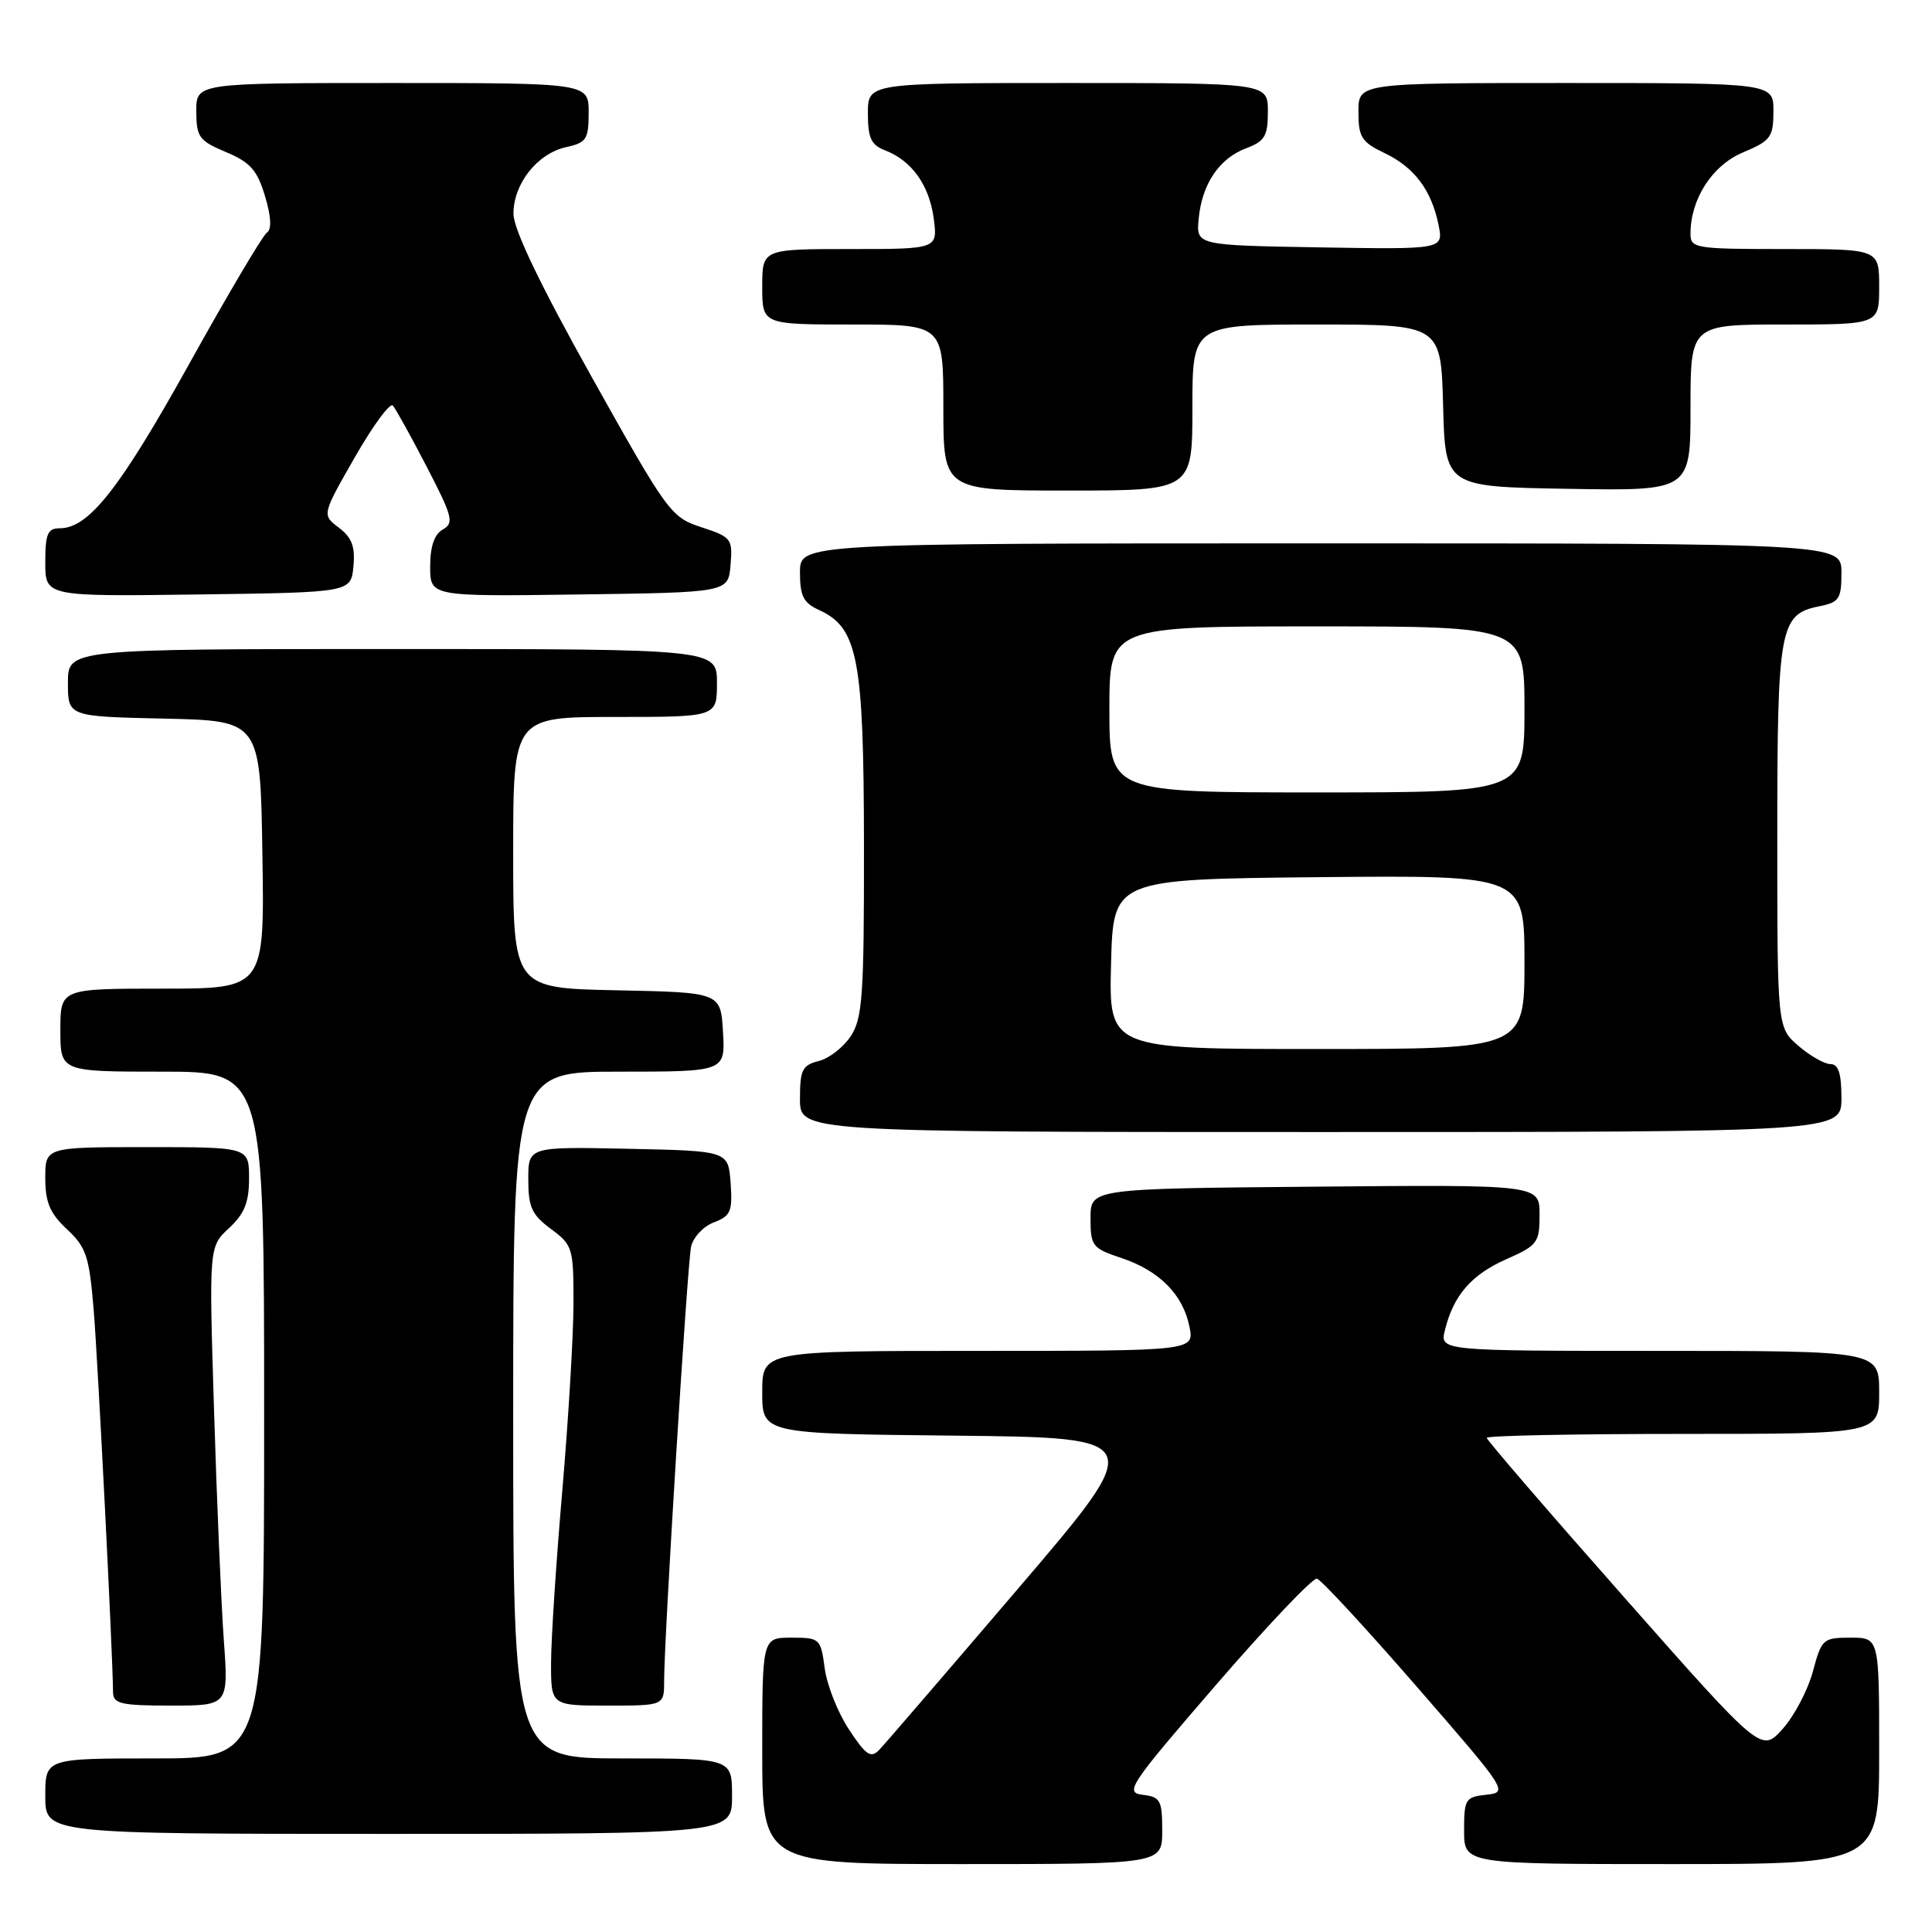 <?xml version="1.0" encoding="UTF-8" standalone="no"?>
<!DOCTYPE svg PUBLIC "-//W3C//DTD SVG 1.1//EN" "http://www.w3.org/Graphics/SVG/1.1/DTD/svg11.dtd" >
<svg xmlns="http://www.w3.org/2000/svg" xmlns:xlink="http://www.w3.org/1999/xlink" version="1.1" viewBox="0 0 256 256">
 <g >
 <path fill="currentColor"
d=" M 154.00 242.57 C 154.00 238.54 153.76 238.10 151.41 237.82 C 148.99 237.52 149.61 236.59 161.16 223.22 C 167.95 215.37 173.95 209.05 174.50 209.18 C 175.05 209.31 180.99 215.74 187.70 223.46 C 199.74 237.30 199.87 237.50 196.95 237.81 C 194.17 238.11 194.00 238.39 194.00 242.56 C 194.00 247.00 194.00 247.00 221.50 247.00 C 249.00 247.00 249.00 247.00 249.00 232.00 C 249.00 217.00 249.00 217.00 245.21 217.00 C 241.56 217.00 241.37 217.17 240.22 221.47 C 239.56 223.93 237.76 227.36 236.21 229.09 C 233.39 232.24 233.39 232.24 215.20 211.64 C 205.19 200.31 197.00 190.81 197.00 190.52 C 197.00 190.23 208.70 190.00 223.00 190.00 C 249.00 190.00 249.00 190.00 249.00 184.50 C 249.00 179.00 249.00 179.00 219.89 179.00 C 190.78 179.00 190.78 179.00 191.46 176.25 C 192.59 171.64 194.96 168.91 199.58 166.86 C 203.74 165.02 204.00 164.67 204.00 160.94 C 204.00 156.97 204.00 156.97 174.25 157.24 C 144.50 157.50 144.50 157.50 144.50 161.42 C 144.50 165.11 144.73 165.41 148.61 166.70 C 153.63 168.38 156.76 171.54 157.61 175.80 C 158.25 179.00 158.25 179.00 129.62 179.00 C 101.00 179.00 101.00 179.00 101.00 184.48 C 101.00 189.97 101.00 189.97 126.50 190.23 C 151.99 190.50 151.99 190.50 134.90 210.50 C 125.50 221.50 117.22 231.12 116.50 231.87 C 115.40 233.02 114.75 232.59 112.51 229.19 C 111.03 226.97 109.58 223.31 109.28 221.07 C 108.75 217.11 108.64 217.00 104.87 217.00 C 101.00 217.00 101.00 217.00 101.00 232.00 C 101.00 247.00 101.00 247.00 127.50 247.00 C 154.00 247.00 154.00 247.00 154.00 242.57 Z  M 97.00 238.00 C 97.00 233.00 97.00 233.00 82.50 233.00 C 68.00 233.00 68.00 233.00 68.00 187.50 C 68.00 142.00 68.00 142.00 82.05 142.00 C 96.10 142.00 96.10 142.00 95.80 136.75 C 95.50 131.50 95.50 131.50 81.75 131.22 C 68.00 130.94 68.00 130.94 68.00 112.97 C 68.00 95.00 68.00 95.00 81.50 95.00 C 95.00 95.00 95.00 95.00 95.00 90.50 C 95.00 86.00 95.00 86.00 52.00 86.00 C 9.00 86.00 9.00 86.00 9.00 90.47 C 9.00 94.94 9.00 94.94 21.75 95.22 C 34.50 95.50 34.50 95.50 34.77 113.25 C 35.05 131.00 35.05 131.00 21.52 131.00 C 8.00 131.00 8.00 131.00 8.00 136.50 C 8.00 142.00 8.00 142.00 21.50 142.00 C 35.00 142.00 35.00 142.00 35.00 187.50 C 35.00 233.00 35.00 233.00 20.50 233.00 C 6.00 233.00 6.00 233.00 6.00 238.00 C 6.00 243.00 6.00 243.00 51.50 243.00 C 97.00 243.00 97.00 243.00 97.00 238.00 Z  M 29.65 217.25 C 29.31 212.44 28.72 198.75 28.36 186.84 C 27.69 165.19 27.69 165.19 30.35 162.73 C 32.39 160.83 33.00 159.33 33.00 156.14 C 33.00 152.00 33.00 152.00 19.50 152.00 C 6.00 152.00 6.00 152.00 6.00 156.10 C 6.00 159.32 6.61 160.77 8.88 162.89 C 11.43 165.27 11.83 166.48 12.41 173.54 C 12.97 180.30 14.93 218.91 14.98 224.25 C 15.00 225.76 16.04 226.00 22.64 226.00 C 30.29 226.00 30.29 226.00 29.65 217.25 Z  M 88.00 222.75 C 88.00 217.01 91.07 167.58 91.57 165.21 C 91.84 163.96 93.19 162.50 94.59 161.97 C 96.82 161.12 97.08 160.52 96.81 156.75 C 96.50 152.50 96.50 152.50 83.25 152.22 C 70.00 151.94 70.00 151.94 70.00 156.28 C 70.00 159.95 70.47 160.97 73.00 162.84 C 75.89 164.98 76.00 165.36 75.99 172.78 C 75.98 177.03 75.31 188.15 74.51 197.50 C 73.70 206.85 73.03 217.09 73.02 220.25 C 73.00 226.00 73.00 226.00 80.50 226.00 C 88.00 226.00 88.00 226.00 88.00 222.75 Z  M 244.00 145.50 C 244.00 142.24 243.60 141.00 242.56 141.00 C 241.76 141.00 239.85 139.91 238.31 138.59 C 235.50 136.17 235.50 136.17 235.50 110.84 C 235.50 83.11 235.81 81.39 241.05 80.34 C 243.71 79.81 244.00 79.36 244.00 75.88 C 244.00 72.00 244.00 72.00 175.00 72.00 C 106.00 72.00 106.00 72.00 106.00 75.84 C 106.00 78.99 106.46 79.89 108.55 80.84 C 113.68 83.18 114.46 87.28 114.48 112.04 C 114.50 131.91 114.29 134.91 112.74 137.28 C 111.77 138.76 109.86 140.25 108.49 140.59 C 106.31 141.14 106.00 141.76 106.00 145.61 C 106.00 150.00 106.00 150.00 175.00 150.00 C 244.00 150.00 244.00 150.00 244.00 145.50 Z  M 46.83 75.06 C 47.08 72.43 46.63 71.23 44.90 69.92 C 42.65 68.22 42.65 68.22 47.01 60.60 C 49.41 56.40 51.68 53.32 52.05 53.74 C 52.43 54.16 54.45 57.81 56.55 61.86 C 59.97 68.46 60.19 69.31 58.68 70.16 C 57.55 70.79 57.00 72.39 57.00 75.07 C 57.00 79.04 57.00 79.04 76.75 78.77 C 96.50 78.50 96.50 78.50 96.80 74.86 C 97.09 71.39 96.92 71.16 92.94 69.86 C 88.90 68.54 88.46 67.93 78.43 50.00 C 71.64 37.86 68.07 30.43 68.04 28.38 C 67.99 24.40 71.18 20.34 75.01 19.50 C 77.71 18.90 78.00 18.46 78.00 14.92 C 78.00 11.00 78.00 11.00 52.00 11.00 C 26.00 11.00 26.00 11.00 26.01 14.75 C 26.02 18.16 26.37 18.65 29.94 20.15 C 33.16 21.50 34.08 22.54 35.11 25.97 C 35.94 28.73 36.02 30.39 35.36 30.83 C 34.81 31.20 30.16 39.05 25.03 48.29 C 15.87 64.77 11.75 70.00 7.92 70.00 C 6.31 70.00 6.00 70.73 6.00 74.52 C 6.00 79.04 6.00 79.04 26.25 78.77 C 46.50 78.50 46.50 78.50 46.83 75.06 Z  M 158.00 54.00 C 158.00 43.00 158.00 43.00 174.47 43.00 C 190.93 43.00 190.93 43.00 191.22 53.75 C 191.50 64.50 191.50 64.50 207.75 64.77 C 224.00 65.05 224.00 65.05 224.00 54.02 C 224.00 43.00 224.00 43.00 236.50 43.00 C 249.00 43.00 249.00 43.00 249.00 38.00 C 249.00 33.00 249.00 33.00 236.50 33.00 C 224.60 33.00 224.00 32.90 224.00 30.97 C 224.00 26.36 226.88 21.90 230.97 20.19 C 234.63 18.65 234.98 18.18 234.99 14.75 C 235.00 11.00 235.00 11.00 207.50 11.00 C 180.00 11.00 180.00 11.00 180.00 14.81 C 180.00 18.18 180.41 18.82 183.45 20.28 C 187.41 22.16 189.69 25.21 190.62 29.83 C 191.26 33.05 191.26 33.05 174.88 32.78 C 158.50 32.50 158.50 32.50 158.83 29.00 C 159.26 24.39 161.54 21.00 165.11 19.65 C 167.60 18.71 168.00 18.03 168.00 14.78 C 168.00 11.00 168.00 11.00 141.50 11.00 C 115.00 11.00 115.00 11.00 115.00 15.02 C 115.00 18.28 115.43 19.21 117.25 19.91 C 120.80 21.27 123.12 24.50 123.72 28.92 C 124.26 33.00 124.26 33.00 112.63 33.00 C 101.00 33.00 101.00 33.00 101.00 38.00 C 101.00 43.00 101.00 43.00 113.00 43.00 C 125.00 43.00 125.00 43.00 125.00 54.00 C 125.00 65.00 125.00 65.00 141.50 65.00 C 158.00 65.00 158.00 65.00 158.00 54.00 Z  M 147.22 127.75 C 147.50 116.50 147.50 116.50 174.75 116.23 C 202.00 115.97 202.00 115.97 202.00 127.48 C 202.00 139.00 202.00 139.00 174.47 139.00 C 146.93 139.00 146.93 139.00 147.22 127.75 Z  M 147.00 94.00 C 147.00 83.00 147.00 83.00 174.50 83.00 C 202.00 83.00 202.00 83.00 202.00 94.00 C 202.00 105.00 202.00 105.00 174.50 105.00 C 147.00 105.00 147.00 105.00 147.00 94.00 Z "/>
</g>
</svg>